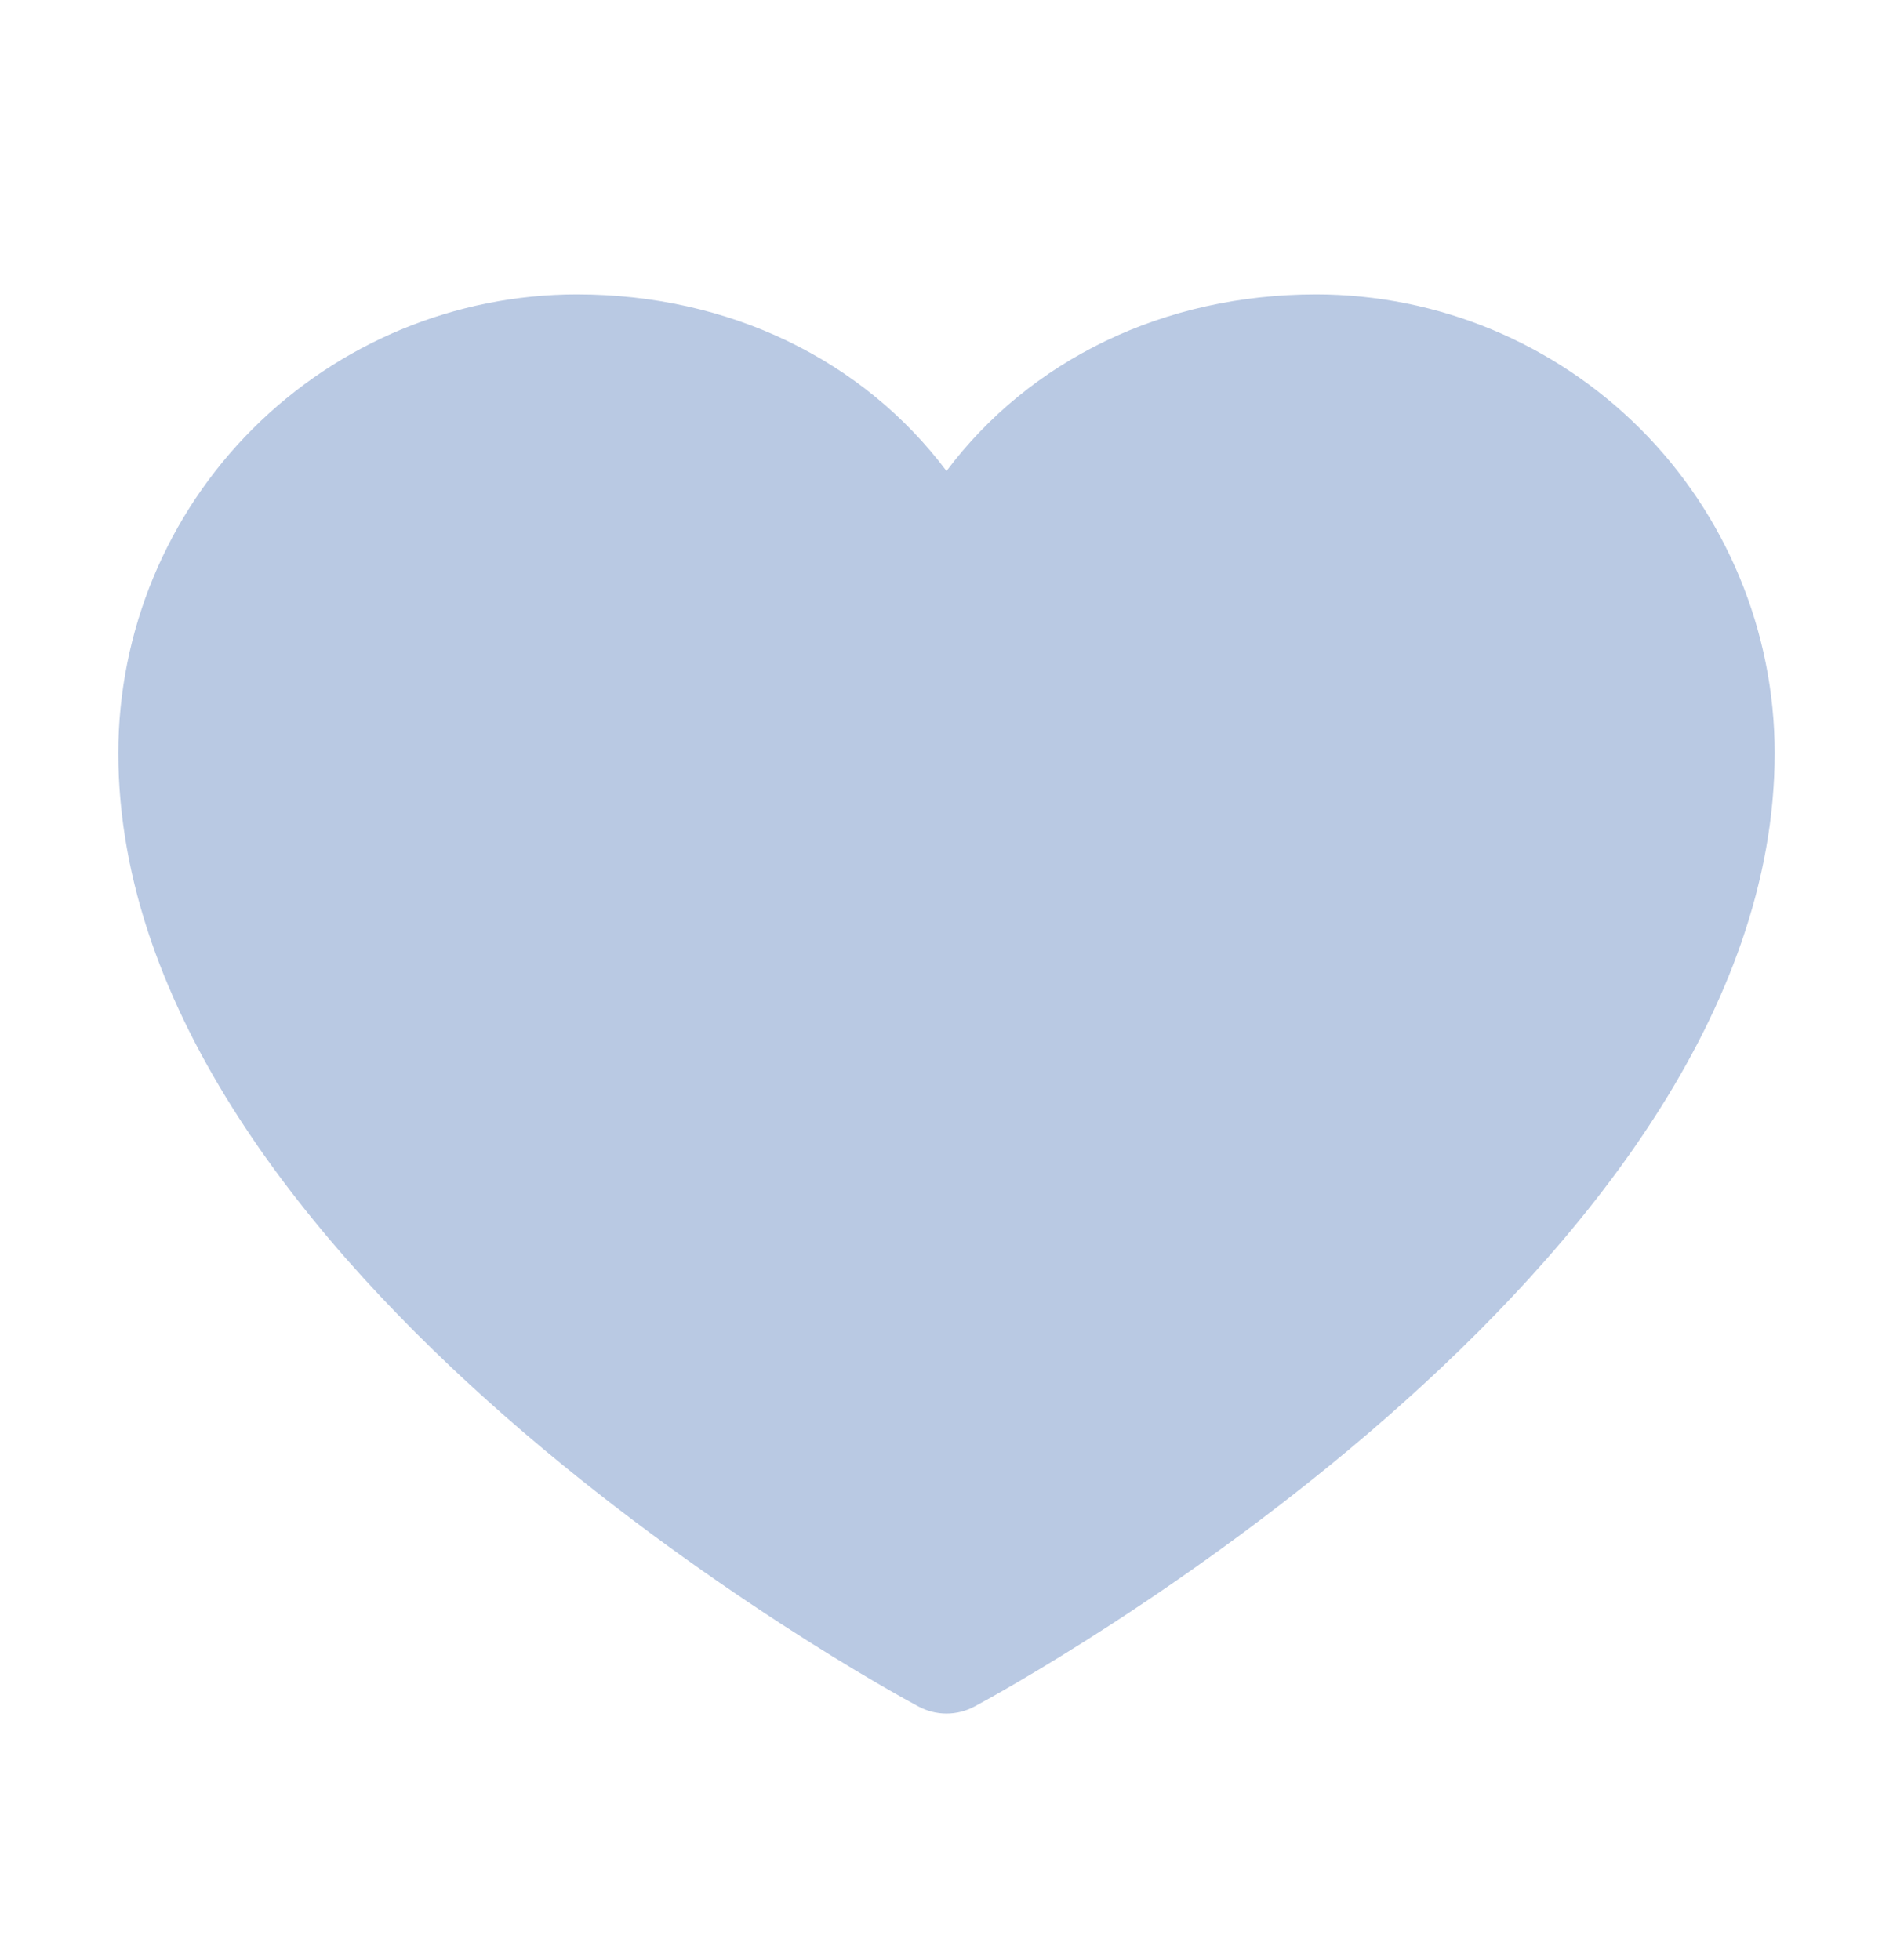 <svg width="28" height="29" viewBox="0 0 28 29" fill="none" xmlns="http://www.w3.org/2000/svg">
<g id="ph:heart-fill">
<path id="Vector" d="M26.25 11.137C26.25 18.793 14.898 24.99 14.415 25.246C14.287 25.315 14.145 25.351 14 25.351C13.855 25.351 13.713 25.315 13.585 25.246C13.102 24.99 1.75 18.793 1.75 11.137C1.752 9.339 2.467 7.615 3.738 6.344C5.01 5.073 6.733 4.357 8.531 4.355C10.79 4.355 12.767 5.327 14 6.968C15.233 5.327 17.21 4.355 19.469 4.355C21.267 4.357 22.99 5.073 24.262 6.344C25.533 7.615 26.248 9.339 26.25 11.137Z" fill="#B9C9E3"/>
</g>
</svg>
